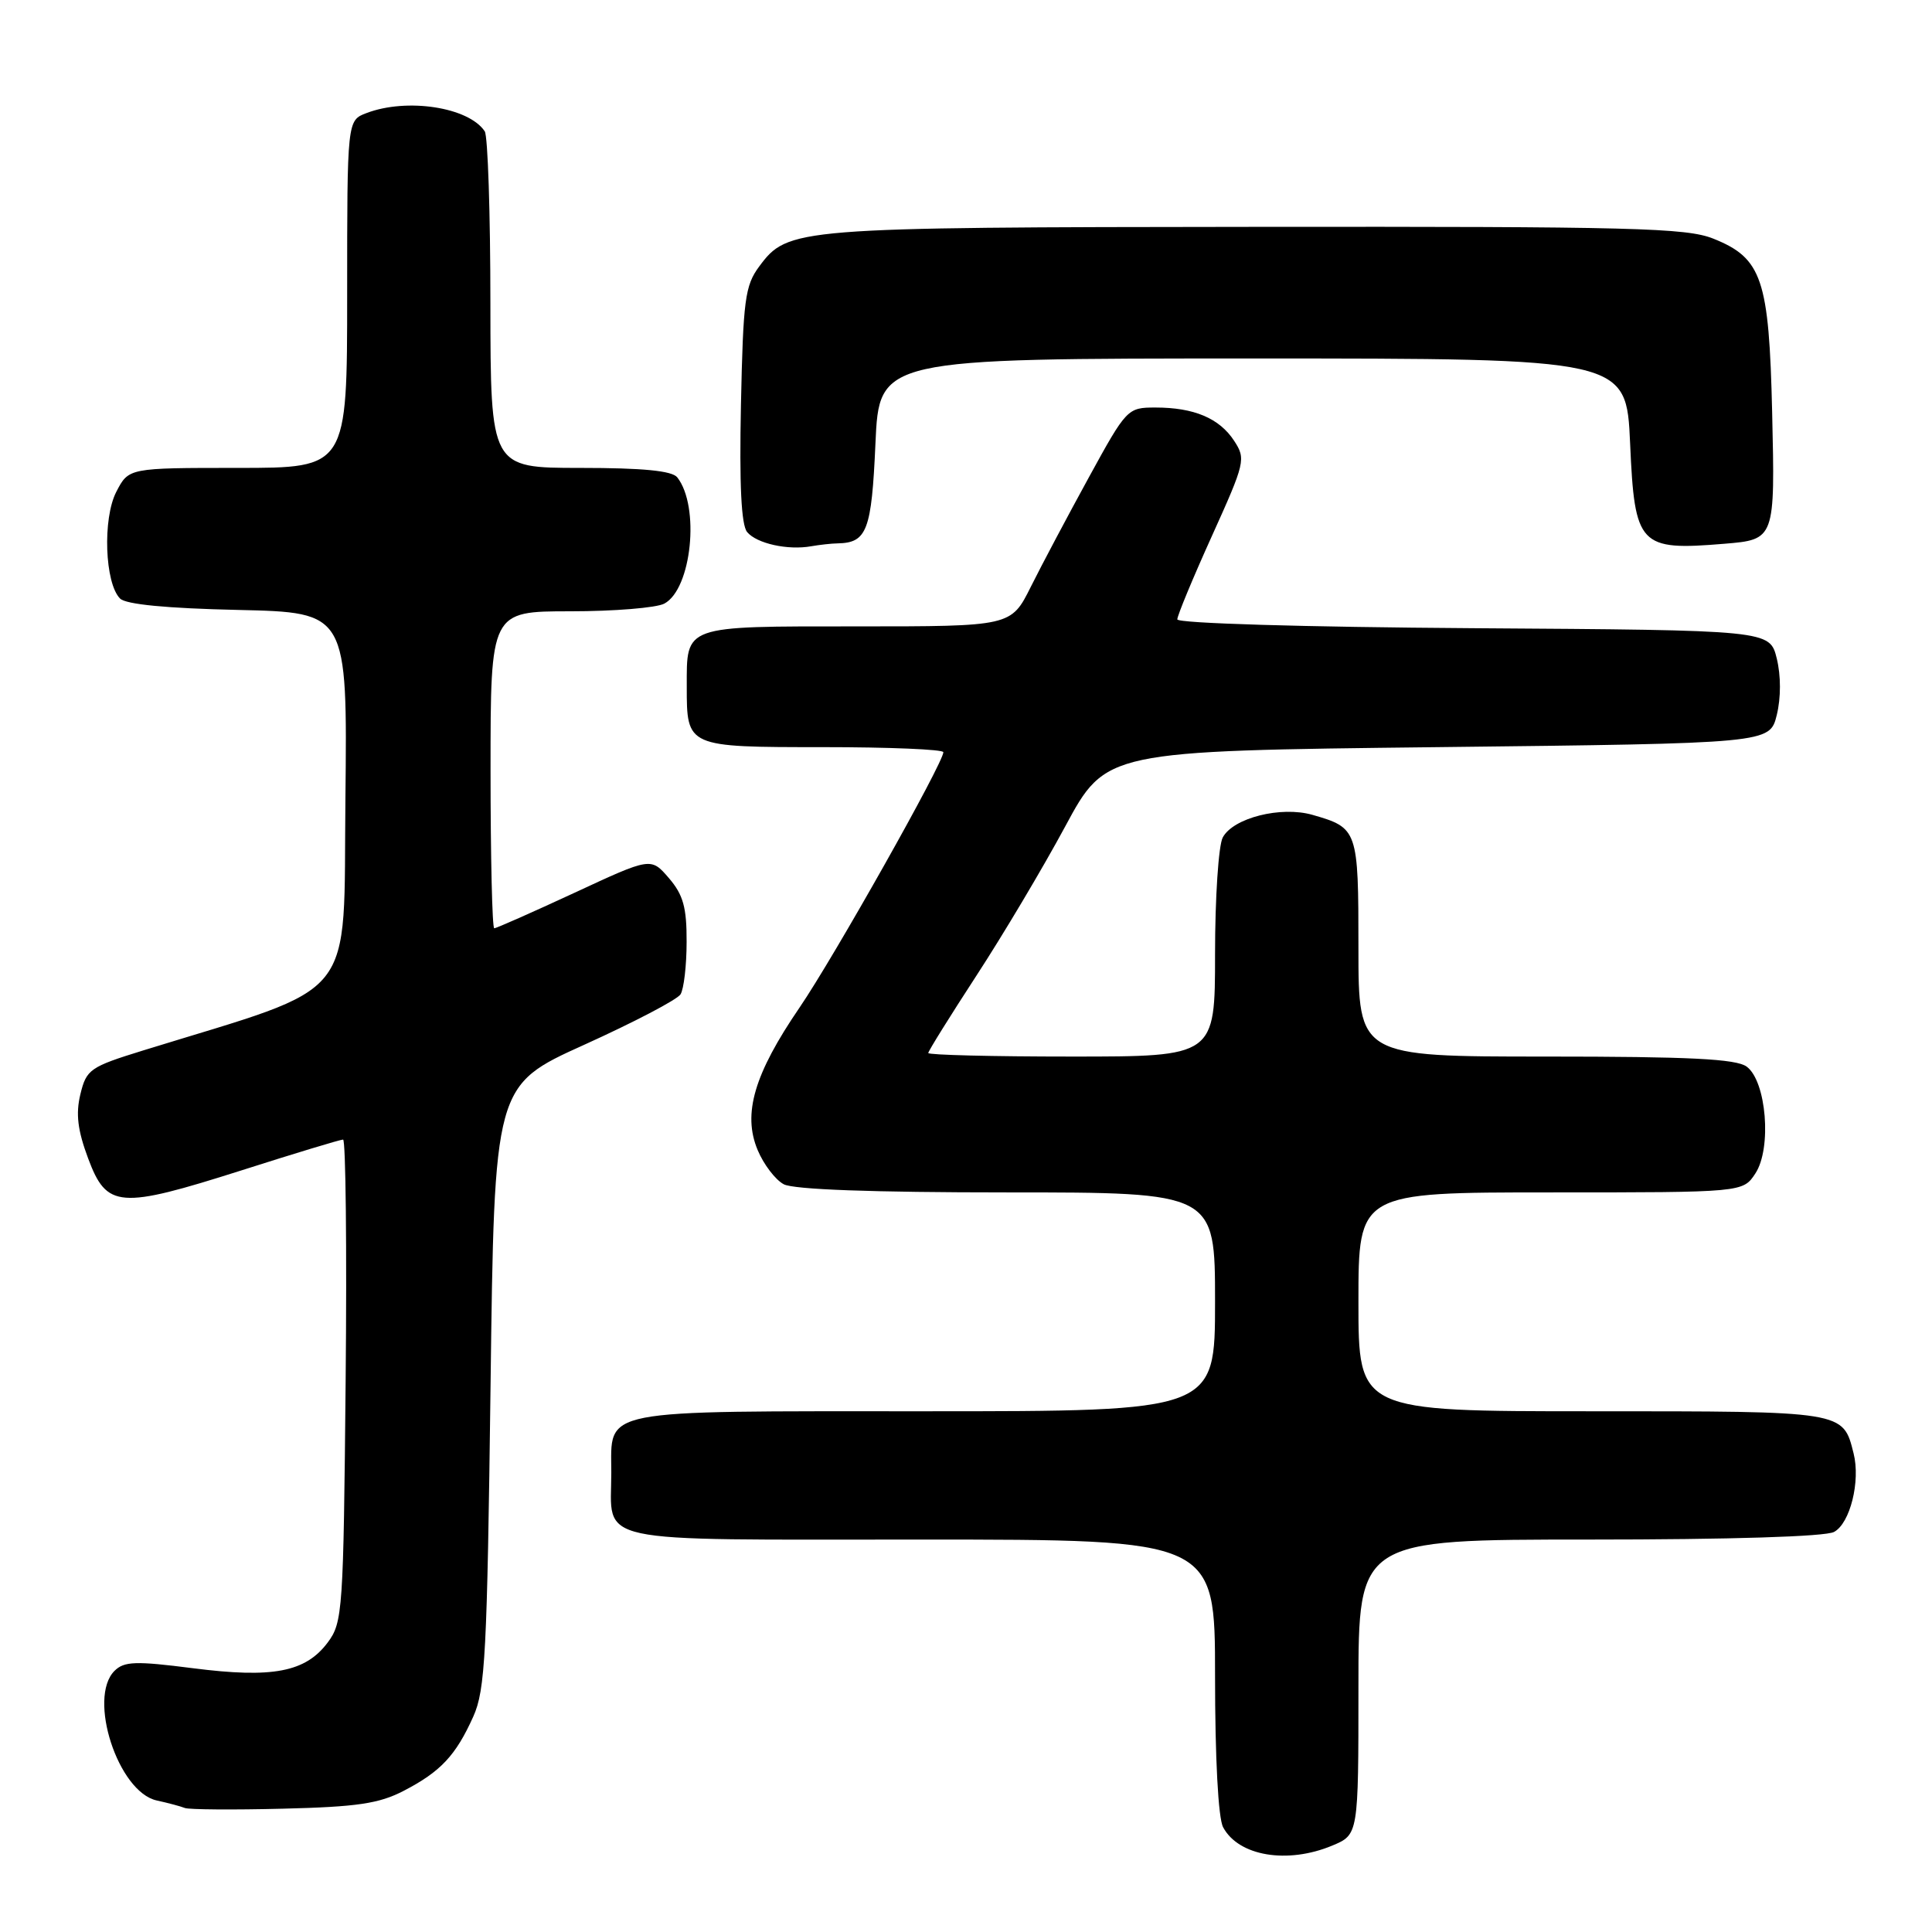 <?xml version="1.0" encoding="UTF-8" standalone="no"?>
<!DOCTYPE svg PUBLIC "-//W3C//DTD SVG 1.1//EN" "http://www.w3.org/Graphics/SVG/1.1/DTD/svg11.dtd" >
<svg xmlns="http://www.w3.org/2000/svg" xmlns:xlink="http://www.w3.org/1999/xlink" version="1.1" viewBox="0 0 256 256">
 <g >
 <path fill="currentColor"
d=" M 176.53 244.55 C 180.00 243.10 180.00 243.10 180.00 223.55 C 180.00 204.00 180.00 204.00 210.57 204.00 C 229.28 204.00 241.87 203.61 243.02 202.99 C 245.15 201.85 246.54 196.27 245.61 192.58 C 244.20 186.95 244.48 187.00 210.93 187.00 C 180.00 187.00 180.00 187.00 180.00 172.50 C 180.00 158.00 180.00 158.00 205.48 158.00 C 230.95 158.00 230.95 158.00 232.60 155.48 C 234.79 152.14 234.06 143.25 231.44 141.33 C 230.04 140.31 223.89 140.00 204.81 140.00 C 180.00 140.00 180.00 140.00 180.00 125.62 C 180.00 109.92 179.92 109.70 173.90 107.97 C 169.73 106.78 163.41 108.37 162.02 110.97 C 161.46 112.01 161.00 118.97 161.00 126.43 C 161.00 140.00 161.00 140.00 142.00 140.00 C 131.55 140.00 123.00 139.79 123.00 139.53 C 123.00 139.28 125.87 134.67 129.38 129.28 C 132.89 123.90 138.19 115.00 141.15 109.50 C 146.54 99.50 146.54 99.50 190.52 99.00 C 234.50 98.50 234.50 98.50 235.43 94.75 C 235.99 92.45 235.99 89.55 235.43 87.25 C 234.50 83.50 234.50 83.50 195.25 83.24 C 172.65 83.09 156.00 82.59 156.00 82.07 C 156.00 81.57 158.06 76.60 160.58 71.03 C 164.99 61.28 165.10 60.81 163.53 58.41 C 161.58 55.42 158.21 54.00 153.11 54.00 C 149.40 54.00 149.28 54.12 144.28 63.25 C 141.49 68.34 138.03 74.86 136.59 77.75 C 133.97 83.00 133.97 83.00 113.52 83.00 C 90.43 83.00 91.00 82.80 91.00 91.00 C 91.00 99.00 90.99 99.00 109.04 99.00 C 117.82 99.00 125.00 99.30 125.00 99.67 C 125.00 101.09 110.49 126.85 105.95 133.50 C 99.93 142.30 98.38 147.58 100.39 152.38 C 101.18 154.28 102.74 156.33 103.85 156.92 C 105.16 157.62 115.60 158.00 133.43 158.00 C 161.00 158.00 161.00 158.00 161.00 172.50 C 161.00 187.00 161.00 187.00 122.57 187.00 C 78.83 187.00 81.00 186.58 81.00 195.14 C 81.00 204.71 77.70 204.00 122.04 204.00 C 161.00 204.00 161.00 204.00 161.00 222.07 C 161.00 232.94 161.42 240.92 162.07 242.12 C 164.11 245.95 170.59 247.03 176.53 244.55 Z  M 53.50 237.29 C 58.39 234.75 60.39 232.62 62.71 227.46 C 64.30 223.94 64.55 219.08 65.00 183.66 C 65.50 143.82 65.50 143.82 77.43 138.43 C 83.99 135.46 89.73 132.46 90.17 131.76 C 90.61 131.07 90.98 127.94 90.98 124.81 C 91.00 120.24 90.53 118.56 88.63 116.35 C 86.25 113.59 86.25 113.59 76.12 118.30 C 70.55 120.88 65.77 123.00 65.49 123.00 C 65.22 123.00 65.00 113.55 65.00 102.00 C 65.00 81.00 65.00 81.00 75.57 81.00 C 81.38 81.00 86.99 80.54 88.03 79.98 C 91.65 78.04 92.77 67.11 89.74 63.25 C 89.05 62.38 85.19 62.00 76.88 62.00 C 65.00 62.00 65.00 62.00 64.98 40.25 C 64.98 28.29 64.64 18.00 64.23 17.40 C 62.10 14.20 53.93 12.94 48.57 14.98 C 46.00 15.95 46.00 15.95 46.00 38.98 C 46.00 62.00 46.00 62.00 31.53 62.00 C 17.05 62.00 17.05 62.00 15.41 65.17 C 13.58 68.71 13.88 77.28 15.91 79.31 C 16.68 80.09 22.10 80.61 31.56 80.82 C 46.03 81.15 46.03 81.15 45.77 105.82 C 45.47 133.17 47.78 130.29 19.00 139.18 C 11.92 141.37 11.45 141.69 10.65 145.00 C 10.02 147.60 10.29 149.78 11.68 153.50 C 14.15 160.11 15.79 160.23 32.00 155.08 C 39.04 152.83 45.10 151.00 45.46 151.00 C 45.81 151.00 45.97 165.37 45.80 182.93 C 45.51 213.43 45.41 214.98 43.43 217.63 C 40.49 221.57 36.13 222.40 25.58 221.05 C 17.95 220.07 16.45 220.13 15.17 221.40 C 11.59 224.99 15.65 237.44 20.76 238.57 C 22.27 238.90 23.95 239.35 24.50 239.57 C 25.05 239.78 30.90 239.83 37.50 239.66 C 47.31 239.42 50.23 238.99 53.50 237.29 Z  M 111.00 72.00 C 114.88 71.92 115.49 70.31 116.00 58.79 C 116.50 47.50 116.50 47.50 166.00 47.50 C 215.50 47.50 215.50 47.50 216.00 58.79 C 216.60 72.35 217.20 72.99 228.50 72.05 C 235.19 71.50 235.21 71.44 234.82 54.67 C 234.41 36.96 233.48 34.21 227.02 31.62 C 223.43 30.19 216.33 30.01 166.23 30.06 C 105.18 30.12 104.41 30.18 100.59 35.32 C 98.72 37.84 98.47 39.76 98.18 53.63 C 97.96 64.23 98.22 69.56 99.00 70.50 C 100.26 72.02 104.39 72.94 107.50 72.38 C 108.60 72.19 110.17 72.01 111.00 72.00 Z "/>
</g>
</svg>